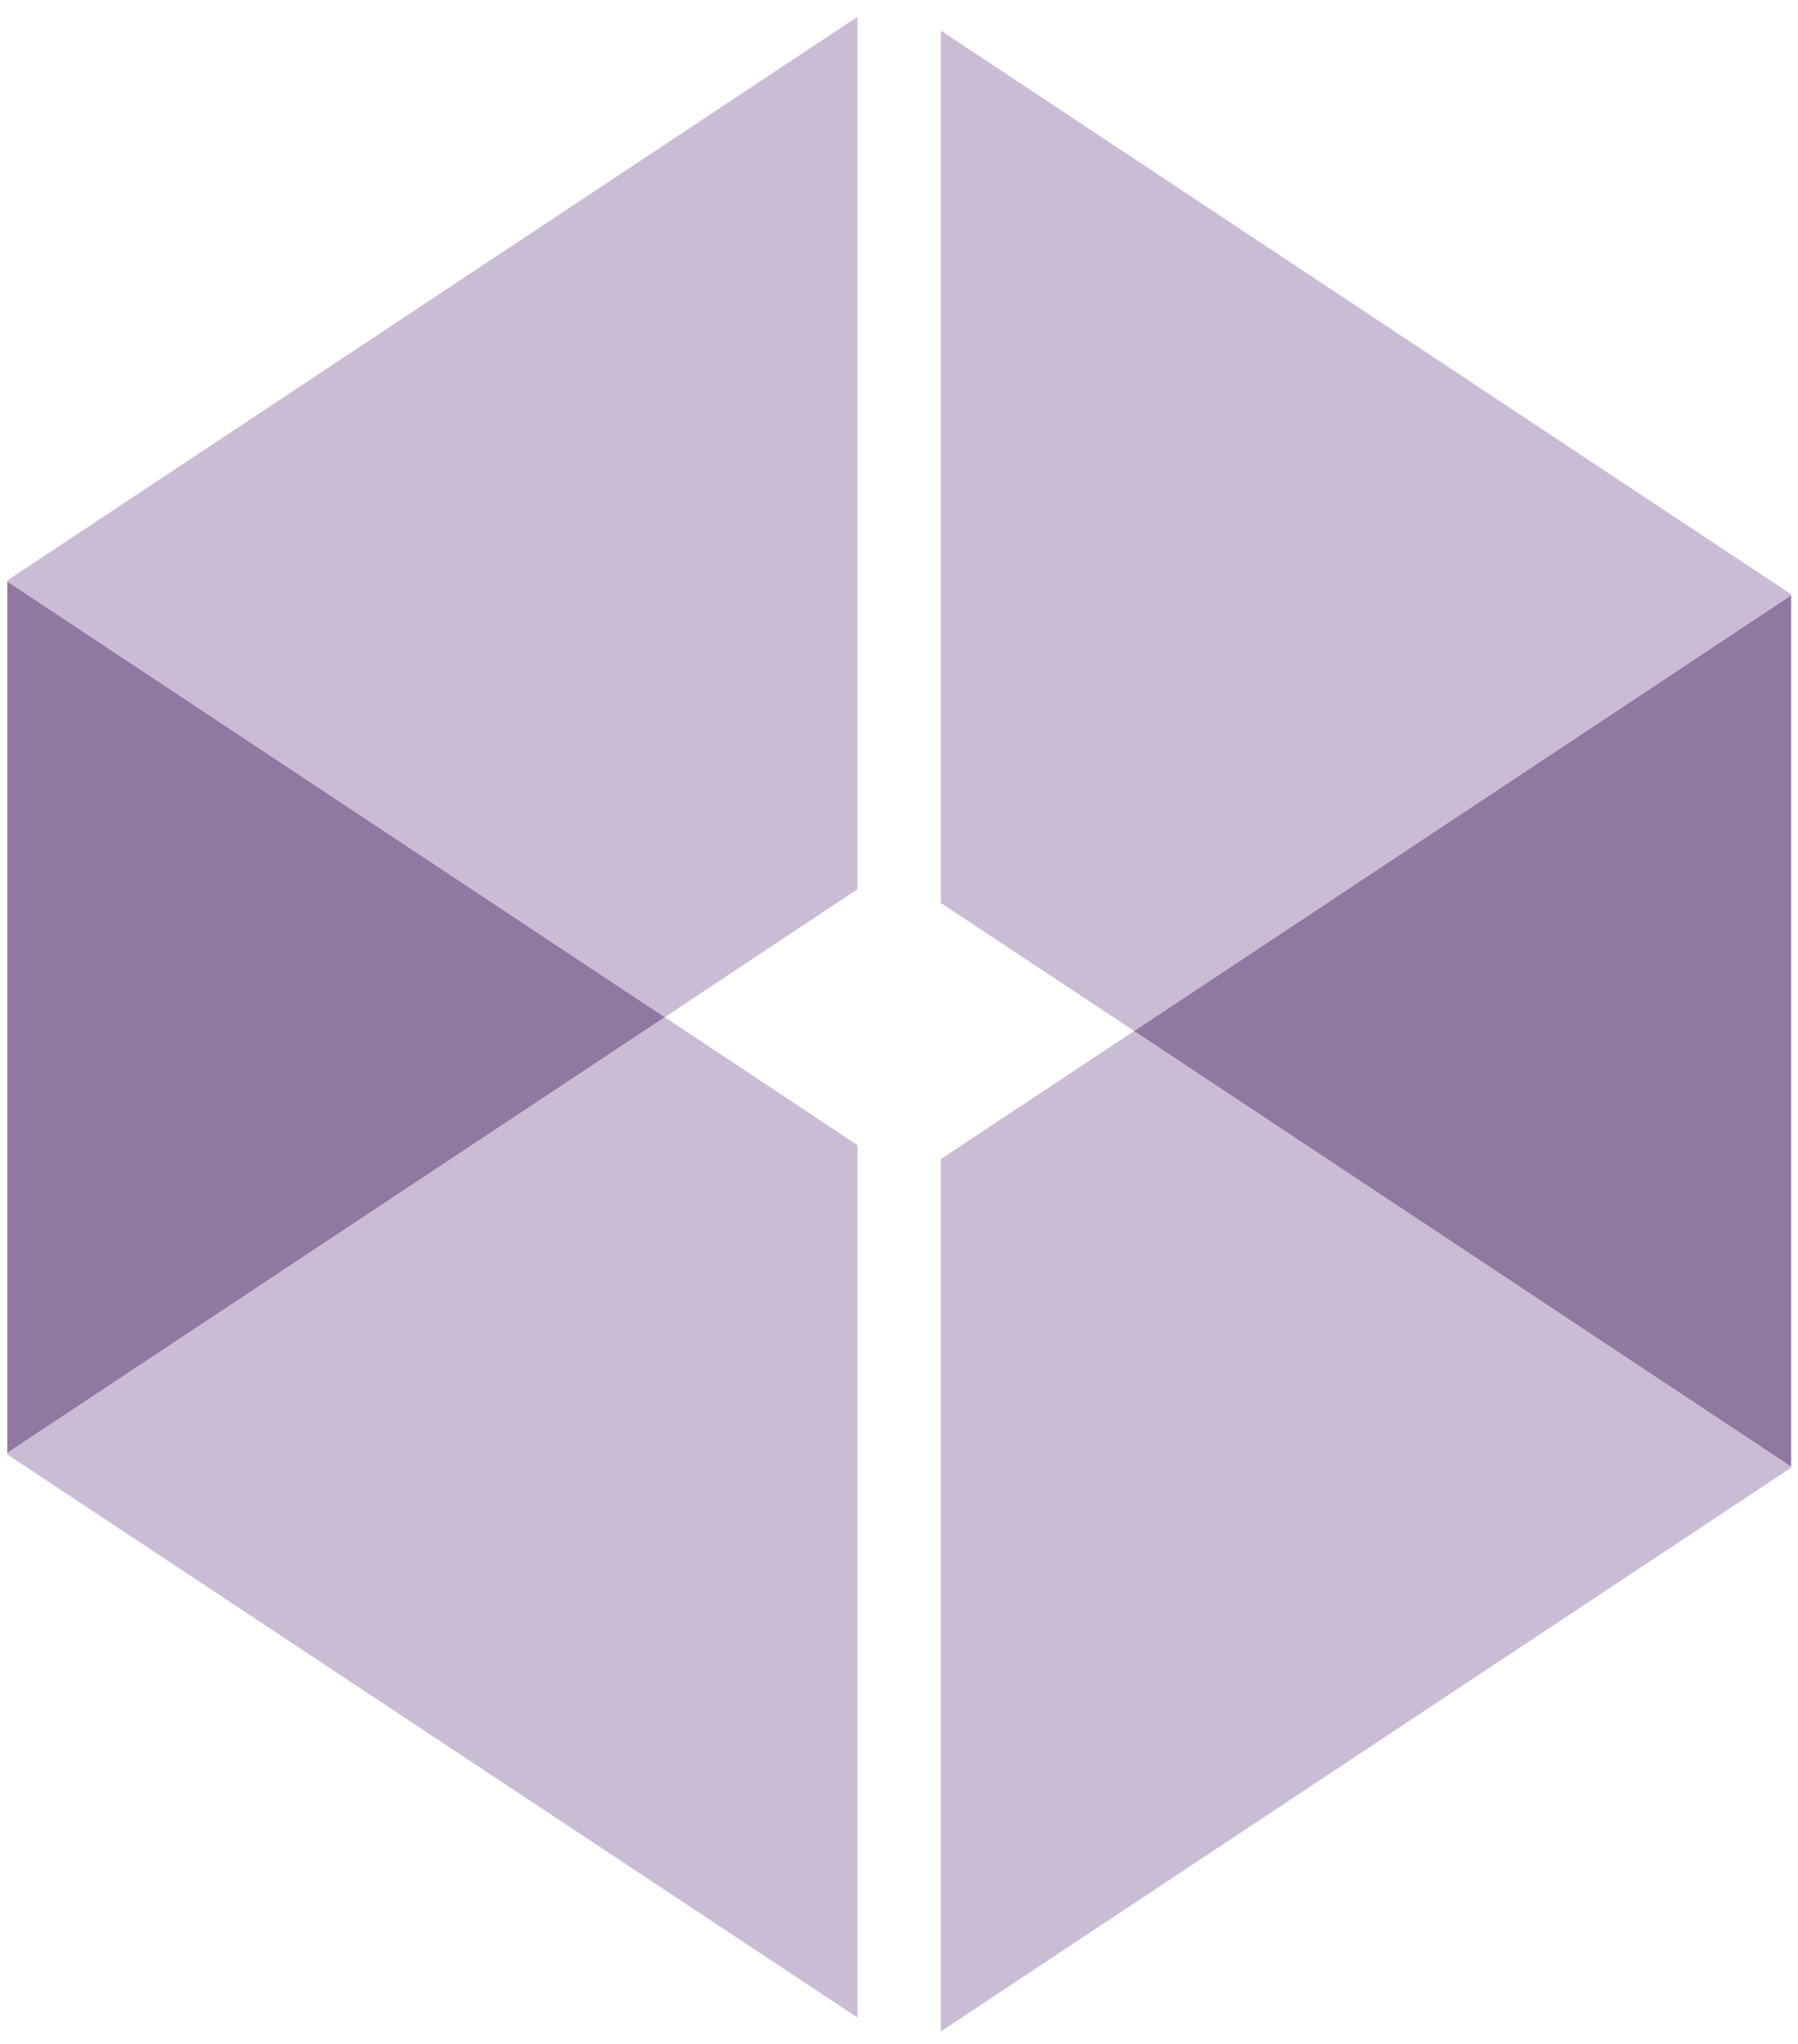 <svg width="88" height="100" viewBox="0 0 88 100" fill="none" xmlns="http://www.w3.org/2000/svg">
<g clip-path="url(#clip0)">
<g opacity="0.1">
</g>
<path opacity="0.8" d="M41.969 0.823L0.356 28.401V28.453L32.534 49.767L41.969 43.502V0.823Z" fill="#BEABCA"/>
<path opacity="0.8" d="M0.356 71.158L41.969 98.71V56.031L32.534 49.766L0.356 71.08V71.158Z" fill="#BEABCA"/>
<path opacity="0.8" d="M87.664 29.077L46.05 1.499V44.179L55.512 50.443L87.664 29.129V29.077Z" fill="#BEABCA"/>
<path opacity="0.8" d="M46.05 99.386L87.664 71.808V71.756L55.512 50.442L46.05 56.706V99.386Z" fill="#BEABCA"/>
<path opacity="0.8" d="M0.356 28.453V71.08L32.534 49.766L0.356 28.453Z" fill="#765789"/>
<path opacity="0.8" d="M87.665 71.756V29.129L55.512 50.443L87.665 71.756Z" fill="#765789"/>
</g>
<defs>
<clipPath id="clip0">
<rect width="88" height="100" fill="white"/>
</clipPath>
</defs>
</svg>
